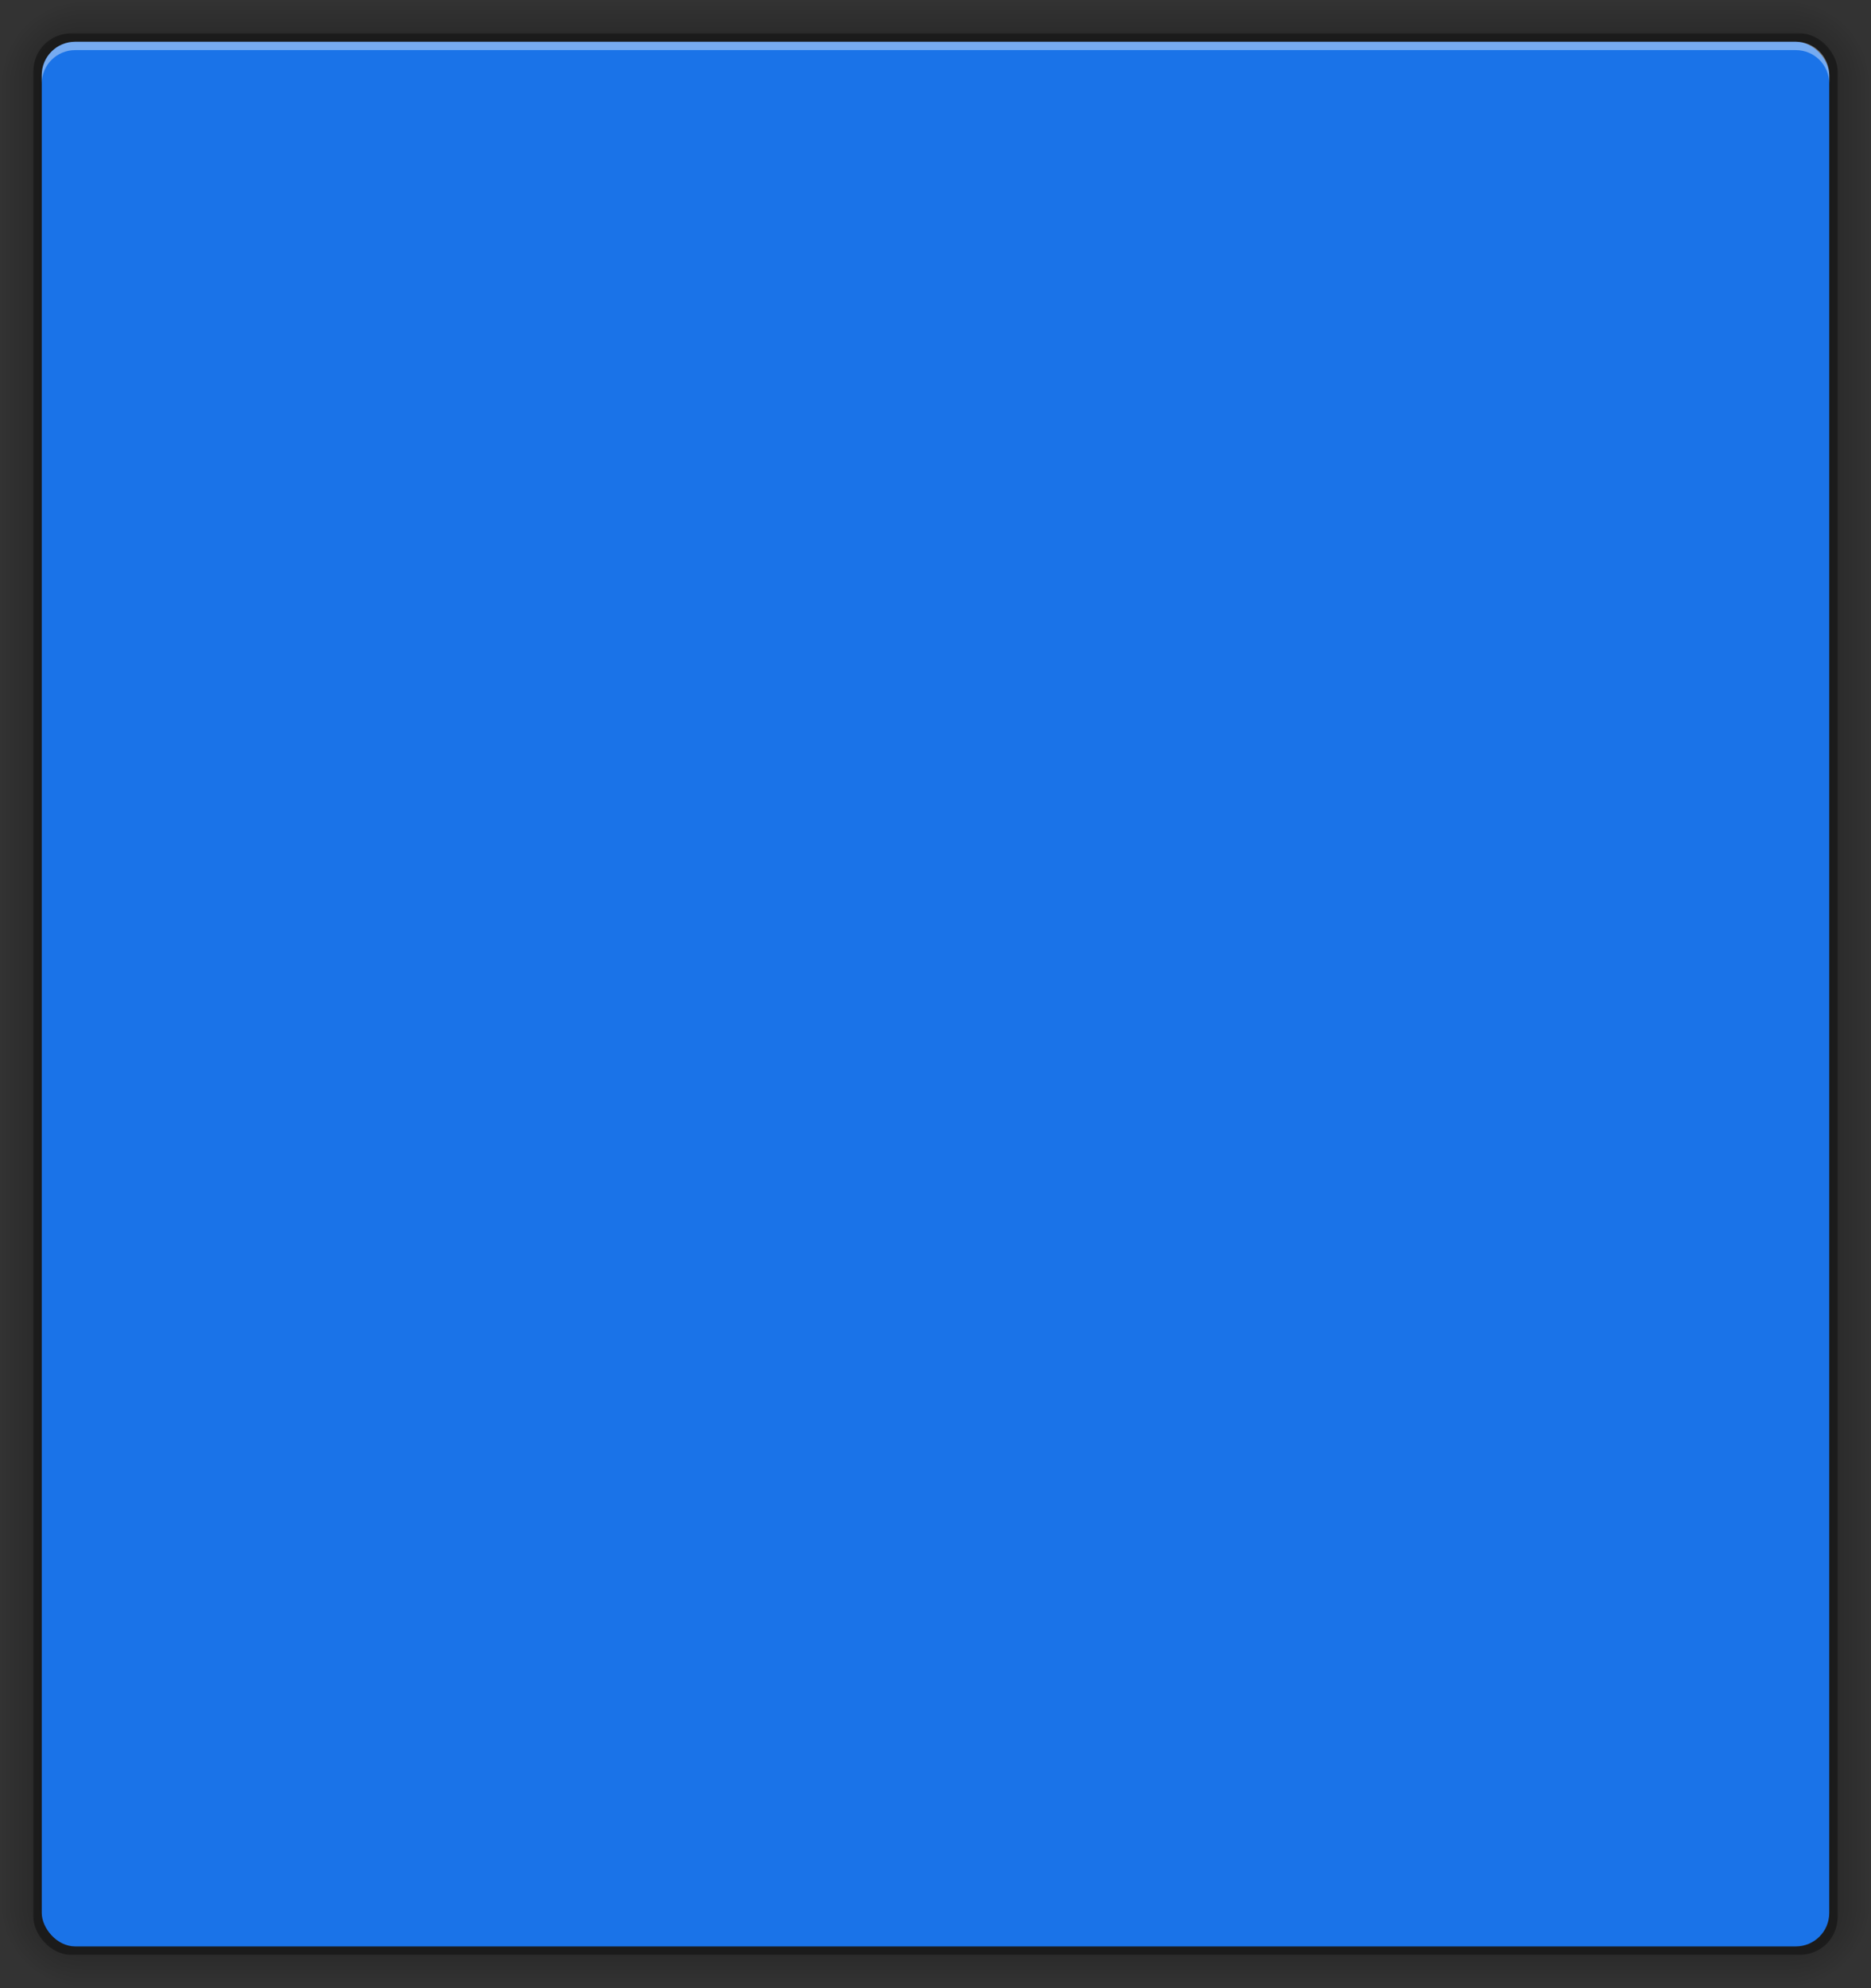 <svg xmlns="http://www.w3.org/2000/svg" xmlns:xlink="http://www.w3.org/1999/xlink" id="svg277" width="224" height="238" version="1">
 <rect width="100%" height="100%" fill="#333333" stroke="none"/>
 <defs id="defs14">
  <linearGradient id="linearGradient1163">
   <stop style="stop-color:#000000;stop-opacity:1" id="stop2" offset="0"/>
   <stop style="stop-color:#000000;stop-opacity:0" id="stop4" offset="1"/>
  </linearGradient>
  <linearGradient id="linearGradient1147">
   <stop style="stop-color:#000000;stop-opacity:1" id="stop7" offset="0"/>
   <stop style="stop-color:#000000;stop-opacity:0" id="stop9" offset="1"/>
  </linearGradient>
  <radialGradient id="radialGradient1149" cx="14" cy="-51" r="5" fx="14" fy="-51" gradientTransform="matrix(0,-2,2,0,116,-23)" gradientUnits="userSpaceOnUse" xlink:href="#linearGradient1147"/>
  <radialGradient id="radialGradient1154" cx="14" cy="-51" r="5" fx="14" fy="-51" gradientTransform="matrix(2,0,0,2,190,51)" gradientUnits="userSpaceOnUse" xlink:href="#linearGradient1147"/>
  <linearGradient id="linearGradient1165" x1="14" x2="14" y1="-51" y2="-61" gradientUnits="userSpaceOnUse" xlink:href="#linearGradient1163"/>
  <radialGradient id="radialGradient1178" cx="14" cy="-51" r="5" fx="14" fy="-51" gradientTransform="matrix(0,2,2,0,116,139)" gradientUnits="userSpaceOnUse" xlink:href="#linearGradient1147"/>
  <radialGradient id="radialGradient1180" cx="14" cy="-51" r="5" fx="14" fy="-51" gradientTransform="matrix(2,0,0,-2,190,65)" gradientUnits="userSpaceOnUse" xlink:href="#linearGradient1147"/>
  <linearGradient id="linearGradient1182" x1="14" x2="14" y1="-51" y2="-61" gradientTransform="matrix(1,0,0,-1,0,116)" gradientUnits="userSpaceOnUse" xlink:href="#linearGradient1163"/>
  <linearGradient id="linearGradient1189" x1="14" x2="14" y1="-51" y2="-61" gradientTransform="matrix(0,1.069,1,0,65,-65.961)" gradientUnits="userSpaceOnUse" xlink:href="#linearGradient1163"/>
  <linearGradient id="linearGradient1193" x1="14" x2="14" y1="-51" y2="-61" gradientTransform="matrix(0,1.069,-1,0,167,-65.961)" gradientUnits="userSpaceOnUse" xlink:href="#linearGradient1163"/>
  <radialGradient id="radialGradient1265" cx="14" cy="-51" r="5" fx="14" fy="-51" gradientTransform="matrix(0,-2,2,0,116,-23)" gradientUnits="userSpaceOnUse" xlink:href="#linearGradient1147"/>
  <radialGradient id="radialGradient1267" cx="14" cy="-51" r="5" fx="14" fy="-51" gradientTransform="matrix(2,0,0,2,190,51)" gradientUnits="userSpaceOnUse" xlink:href="#linearGradient1147"/>
  <linearGradient id="linearGradient1269" x1="14" x2="14" y1="-51" y2="-61" gradientUnits="userSpaceOnUse" xlink:href="#linearGradient1163"/>
  <radialGradient id="radialGradient1271" cx="14" cy="-51" r="5" fx="14" fy="-51" gradientTransform="matrix(0,2,2,0,116,139)" gradientUnits="userSpaceOnUse" xlink:href="#linearGradient1147"/>
  <radialGradient id="radialGradient1273" cx="14" cy="-51" r="5" fx="14" fy="-51" gradientTransform="matrix(2,0,0,-2,190,65)" gradientUnits="userSpaceOnUse" xlink:href="#linearGradient1147"/>
  <linearGradient id="linearGradient1275" x1="14" x2="14" y1="-51" y2="-61" gradientTransform="matrix(1,0,0,-1,0,116)" gradientUnits="userSpaceOnUse" xlink:href="#linearGradient1163"/>
  <linearGradient id="linearGradient1277" x1="14" x2="14" y1="-51" y2="-61" gradientTransform="matrix(0,1.069,1,0,65,-65.961)" gradientUnits="userSpaceOnUse" xlink:href="#linearGradient1163"/>
  <linearGradient id="linearGradient1279" x1="14" x2="14" y1="-51" y2="-61" gradientTransform="matrix(0,1.069,-1,0,167,-65.961)" gradientUnits="userSpaceOnUse" xlink:href="#linearGradient1163"/>
  <radialGradient id="radialGradient1333" cx="14" cy="-51" r="5" fx="14" fy="-51" gradientTransform="matrix(0,-2,2,0,116,-23)" gradientUnits="userSpaceOnUse" xlink:href="#linearGradient1147"/>
  <radialGradient id="radialGradient1335" cx="14" cy="-51" r="5" fx="14" fy="-51" gradientTransform="matrix(2,0,0,2,190,51)" gradientUnits="userSpaceOnUse" xlink:href="#linearGradient1147"/>
  <linearGradient id="linearGradient1337" x1="14" x2="14" y1="-51" y2="-61" gradientUnits="userSpaceOnUse" xlink:href="#linearGradient1163"/>
  <radialGradient id="radialGradient1339" cx="14" cy="-51" r="5" fx="14" fy="-51" gradientTransform="matrix(0,2,2,0,116,139)" gradientUnits="userSpaceOnUse" xlink:href="#linearGradient1147"/>
  <radialGradient id="radialGradient1341" cx="14" cy="-51" r="5" fx="14" fy="-51" gradientTransform="matrix(2,0,0,-2,190,65)" gradientUnits="userSpaceOnUse" xlink:href="#linearGradient1147"/>
  <linearGradient id="linearGradient1343" x1="14" x2="14" y1="-51" y2="-61" gradientTransform="matrix(1,0,0,-1,0,116)" gradientUnits="userSpaceOnUse" xlink:href="#linearGradient1163"/>
  <linearGradient id="linearGradient1345" x1="14" x2="14" y1="-51" y2="-61" gradientTransform="matrix(0,1.069,1,0,65,-65.961)" gradientUnits="userSpaceOnUse" xlink:href="#linearGradient1163"/>
  <linearGradient id="linearGradient1347" x1="14" x2="14" y1="-51" y2="-61" gradientTransform="matrix(0,1.069,-1,0,167,-65.961)" gradientUnits="userSpaceOnUse" xlink:href="#linearGradient1163"/>
  <radialGradient id="radialGradient1349" cx="14" cy="-51" r="5" fx="14" fy="-51" gradientTransform="matrix(0,-2,2,0,116,-23)" gradientUnits="userSpaceOnUse" xlink:href="#linearGradient1147"/>
  <radialGradient id="radialGradient1351" cx="14" cy="-51" r="5" fx="14" fy="-51" gradientTransform="matrix(2,0,0,2,190,51)" gradientUnits="userSpaceOnUse" xlink:href="#linearGradient1147"/>
  <linearGradient id="linearGradient1353" x1="14" x2="14" y1="-51" y2="-61" gradientUnits="userSpaceOnUse" xlink:href="#linearGradient1163"/>
  <radialGradient id="radialGradient1355" cx="14" cy="-51" r="5" fx="14" fy="-51" gradientTransform="matrix(0,2,2,0,116,139)" gradientUnits="userSpaceOnUse" xlink:href="#linearGradient1147"/>
  <radialGradient id="radialGradient1357" cx="14" cy="-51" r="5" fx="14" fy="-51" gradientTransform="matrix(2,0,0,-2,190,65)" gradientUnits="userSpaceOnUse" xlink:href="#linearGradient1147"/>
  <linearGradient id="linearGradient1359" x1="14" x2="14" y1="-51" y2="-61" gradientTransform="matrix(1,0,0,-1,0,116)" gradientUnits="userSpaceOnUse" xlink:href="#linearGradient1163"/>
  <linearGradient id="linearGradient1361" x1="14" x2="14" y1="-51" y2="-61" gradientTransform="matrix(0,1.069,1,0,65,-65.961)" gradientUnits="userSpaceOnUse" xlink:href="#linearGradient1163"/>
  <linearGradient id="linearGradient1363" x1="14" x2="14" y1="-51" y2="-61" gradientTransform="matrix(0,1.069,-1,0,167,-65.961)" gradientUnits="userSpaceOnUse" xlink:href="#linearGradient1163"/>
  <radialGradient id="radialGradient1485" cx="14" cy="-51" r="5" fx="14" fy="-51" gradientTransform="matrix(0,-2,2,0,116,-23)" gradientUnits="userSpaceOnUse" xlink:href="#linearGradient1147"/>
  <radialGradient id="radialGradient1487" cx="14" cy="-51" r="5" fx="14" fy="-51" gradientTransform="matrix(2,0,0,2,190,51)" gradientUnits="userSpaceOnUse" xlink:href="#linearGradient1147"/>
  <linearGradient id="linearGradient1489" x1="14" x2="14" y1="-51" y2="-61" gradientUnits="userSpaceOnUse" xlink:href="#linearGradient1163"/>
  <radialGradient id="radialGradient1491" cx="14" cy="-51" r="5" fx="14" fy="-51" gradientTransform="matrix(0,2,2,0,116,139)" gradientUnits="userSpaceOnUse" xlink:href="#linearGradient1147"/>
  <radialGradient id="radialGradient1493" cx="14" cy="-51" r="5" fx="14" fy="-51" gradientTransform="matrix(2,0,0,-2,190,65)" gradientUnits="userSpaceOnUse" xlink:href="#linearGradient1147"/>
  <linearGradient id="linearGradient1495" x1="14" x2="14" y1="-51" y2="-61" gradientTransform="matrix(1,0,0,-1,0,116)" gradientUnits="userSpaceOnUse" xlink:href="#linearGradient1163"/>
  <linearGradient id="linearGradient1497" x1="14" x2="14" y1="-51" y2="-61" gradientTransform="matrix(0,1.069,1,0,65,-65.961)" gradientUnits="userSpaceOnUse" xlink:href="#linearGradient1163"/>
  <linearGradient id="linearGradient1499" x1="14" x2="14" y1="-51" y2="-61" gradientTransform="matrix(0,1.069,-1,0,167,-65.961)" gradientUnits="userSpaceOnUse" xlink:href="#linearGradient1163"/>
  <radialGradient id="radialGradient1501" cx="14" cy="-51" r="5" fx="14" fy="-51" gradientTransform="matrix(0,-2,2,0,116,-23)" gradientUnits="userSpaceOnUse" xlink:href="#linearGradient1147"/>
  <radialGradient id="radialGradient1503" cx="14" cy="-51" r="5" fx="14" fy="-51" gradientTransform="matrix(2,0,0,2,190,51)" gradientUnits="userSpaceOnUse" xlink:href="#linearGradient1147"/>
  <linearGradient id="linearGradient1505" x1="14" x2="14" y1="-51" y2="-61" gradientUnits="userSpaceOnUse" xlink:href="#linearGradient1163"/>
  <radialGradient id="radialGradient1507" cx="14" cy="-51" r="5" fx="14" fy="-51" gradientTransform="matrix(0,2,2,0,116,139)" gradientUnits="userSpaceOnUse" xlink:href="#linearGradient1147"/>
  <radialGradient id="radialGradient1509" cx="14" cy="-51" r="5" fx="14" fy="-51" gradientTransform="matrix(2,0,0,-2,190,65)" gradientUnits="userSpaceOnUse" xlink:href="#linearGradient1147"/>
  <linearGradient id="linearGradient1511" x1="14" x2="14" y1="-51" y2="-61" gradientTransform="matrix(1,0,0,-1,0,116)" gradientUnits="userSpaceOnUse" xlink:href="#linearGradient1163"/>
  <linearGradient id="linearGradient1513" x1="14" x2="14" y1="-51" y2="-61" gradientTransform="matrix(0,1.069,1,0,65,-65.961)" gradientUnits="userSpaceOnUse" xlink:href="#linearGradient1163"/>
  <linearGradient id="linearGradient1515" x1="14" x2="14" y1="-51" y2="-61" gradientTransform="matrix(0,1.069,-1,0,167,-65.961)" gradientUnits="userSpaceOnUse" xlink:href="#linearGradient1163"/>
  <radialGradient id="radialGradient1517" cx="14" cy="-51" r="5" fx="14" fy="-51" gradientTransform="matrix(0,-2,2,0,116,-23)" gradientUnits="userSpaceOnUse" xlink:href="#linearGradient1147"/>
  <radialGradient id="radialGradient1519" cx="14" cy="-51" r="5" fx="14" fy="-51" gradientTransform="matrix(2,0,0,2,190,51)" gradientUnits="userSpaceOnUse" xlink:href="#linearGradient1147"/>
  <linearGradient id="linearGradient1521" x1="14" x2="14" y1="-51" y2="-61" gradientUnits="userSpaceOnUse" xlink:href="#linearGradient1163"/>
  <radialGradient id="radialGradient1523" cx="14" cy="-51" r="5" fx="14" fy="-51" gradientTransform="matrix(0,2,2,0,116,139)" gradientUnits="userSpaceOnUse" xlink:href="#linearGradient1147"/>
  <radialGradient id="radialGradient1525" cx="14" cy="-51" r="5" fx="14" fy="-51" gradientTransform="matrix(2,0,0,-2,190,65)" gradientUnits="userSpaceOnUse" xlink:href="#linearGradient1147"/>
  <linearGradient id="linearGradient1527" x1="14" x2="14" y1="-51" y2="-61" gradientTransform="matrix(1,0,0,-1,0,116)" gradientUnits="userSpaceOnUse" xlink:href="#linearGradient1163"/>
  <linearGradient id="linearGradient1529" x1="14" x2="14" y1="-51" y2="-61" gradientTransform="matrix(0,1.069,1,0,65,-65.961)" gradientUnits="userSpaceOnUse" xlink:href="#linearGradient1163"/>
  <linearGradient id="linearGradient1531" x1="14" x2="14" y1="-51" y2="-61" gradientTransform="matrix(0,1.069,-1,0,167,-65.961)" gradientUnits="userSpaceOnUse" xlink:href="#linearGradient1163"/>
  <radialGradient id="radialGradient1559" cx="14" cy="-51" r="5" fx="14" fy="-51" gradientTransform="matrix(0,-2,2,0,116,-23)" gradientUnits="userSpaceOnUse" xlink:href="#linearGradient1147"/>
  <radialGradient id="radialGradient1561" cx="14" cy="-51" r="5" fx="14" fy="-51" gradientTransform="matrix(2,0,0,2,190,51)" gradientUnits="userSpaceOnUse" xlink:href="#linearGradient1147"/>
  <linearGradient id="linearGradient1563" x1="14" x2="14" y1="-51" y2="-61" gradientUnits="userSpaceOnUse" xlink:href="#linearGradient1163"/>
  <radialGradient id="radialGradient1565" cx="14" cy="-51" r="5" fx="14" fy="-51" gradientTransform="matrix(0,2,2,0,116,139)" gradientUnits="userSpaceOnUse" xlink:href="#linearGradient1147"/>
  <radialGradient id="radialGradient1567" cx="14" cy="-51" r="5" fx="14" fy="-51" gradientTransform="matrix(2,0,0,-2,190,65)" gradientUnits="userSpaceOnUse" xlink:href="#linearGradient1147"/>
  <linearGradient id="linearGradient1569" x1="14" x2="14" y1="-51" y2="-61" gradientTransform="matrix(1,0,0,-1,0,116)" gradientUnits="userSpaceOnUse" xlink:href="#linearGradient1163"/>
  <linearGradient id="linearGradient1571" x1="14" x2="14" y1="-51" y2="-61" gradientTransform="matrix(0,1.069,1,0,65,-65.961)" gradientUnits="userSpaceOnUse" xlink:href="#linearGradient1163"/>
  <linearGradient id="linearGradient1573" x1="14" x2="14" y1="-51" y2="-61" gradientTransform="matrix(0,1.069,-1,0,167,-65.961)" gradientUnits="userSpaceOnUse" xlink:href="#linearGradient1163"/>
 </defs>
 <g id="white-notes" transform="translate(-4,-177)">
  <g style="opacity:0.399" id="g93">
   <path style="fill:url(#radialGradient1149)" id="path77" d="m 4,-61 h 10 v 10 H 4 Z"/>
   <path style="fill:url(#radialGradient1154)" id="path79" d="m 228,-61 v 10 h -10 v -10 z"/>
   <path style="fill:url(#linearGradient1165)" id="path81" d="m 14,-61 h 204 v 10 H 14 Z"/>
   <path style="fill:url(#radialGradient1178)" id="path83" d="M 4,177 H 14 V 167 H 4 Z"/>
   <path style="fill:url(#radialGradient1180)" id="path85" d="m 228,177 v -10 h -10 v 10 z"/>
   <path style="fill:url(#linearGradient1182)" id="path87" d="M 14,177 H 218 V 167 H 14 Z"/>
   <path style="fill:url(#linearGradient1189)" id="path89" d="M 4,-51 V 167 H 14 V -51 Z"/>
   <path style="fill:url(#linearGradient1193)" id="path91" d="M 228,-51 V 167 H 218 V -51 Z"/>
  </g>
  <rect style="opacity:0.37" id="rect95" width="216" height="230" x="8" y="-57" rx="4.5" ry="4.5"/>
  <rect style="fill:#f9f9f9" id="rect97" width="214" height="228" x="9" y="-56" rx="4" ry="4"/>
  <path style="opacity:0.8;fill:#ffffff" id="path99" transform="translate(116,104)" d="m -103,-160 c -2.216,0 -4,1.784 -4,4 v 1 c 0,-2.216 1.784,-4 4,-4 h 206 c 2.216,0 4,1.784 4,4 v -1 c 0,-2.216 -1.784,-4 -4,-4 z"/>
 </g>
 <g id="black-notes" transform="translate(220,-177)">
  <g style="opacity:0.399" id="g118">
   <path style="fill:url(#radialGradient1265)" id="path102" d="m 4,-61 h 10 v 10 H 4 Z"/>
   <path style="fill:url(#radialGradient1267)" id="path104" d="m 228,-61 v 10 h -10 v -10 z"/>
   <path style="fill:url(#linearGradient1269)" id="path106" d="m 14,-61 h 204 v 10 H 14 Z"/>
   <path style="fill:url(#radialGradient1271)" id="path108" d="M 4,177 H 14 V 167 H 4 Z"/>
   <path style="fill:url(#radialGradient1273)" id="path110" d="m 228,177 v -10 h -10 v 10 z"/>
   <path style="fill:url(#linearGradient1275)" id="path112" d="M 14,177 H 218 V 167 H 14 Z"/>
   <path style="fill:url(#linearGradient1277)" id="path114" d="M 4,-51 V 167 H 14 V -51 Z"/>
   <path style="fill:url(#linearGradient1279)" id="path116" d="M 228,-51 V 167 H 218 V -51 Z"/>
  </g>
  <rect style="opacity:0.37" id="rect120" width="216" height="230" x="8" y="-57" rx="4.5" ry="4.5"/>
  <rect style="fill:#353535" id="rect122" width="214" height="228" x="9" y="-56" rx="4" ry="4"/>
  <path style="opacity:0.2;fill:#ffffff" id="path124" transform="translate(116,104)" d="m -103,-160 c -2.216,0 -4,1.784 -4,4 v 1 c 0,-2.216 1.784,-4 4,-4 h 206 c 2.216,0 4,1.784 4,4 v -1 c 0,-2.216 -1.784,-4 -4,-4 z"/>
 </g>
 <g id="orange-notes" transform="translate(444,-177)">
  <g style="opacity:0.399" id="g143">
   <path style="fill:url(#radialGradient1349)" id="path127" d="m 4,-61 h 10 v 10 H 4 Z"/>
   <path style="fill:url(#radialGradient1351)" id="path129" d="m 228,-61 v 10 h -10 v -10 z"/>
   <path style="fill:url(#linearGradient1353)" id="path131" d="m 14,-61 h 204 v 10 H 14 Z"/>
   <path style="fill:url(#radialGradient1355)" id="path133" d="M 4,177 H 14 V 167 H 4 Z"/>
   <path style="fill:url(#radialGradient1357)" id="path135" d="m 228,177 v -10 h -10 v 10 z"/>
   <path style="fill:url(#linearGradient1359)" id="path137" d="M 14,177 H 218 V 167 H 14 Z"/>
   <path style="fill:url(#linearGradient1361)" id="path139" d="M 4,-51 V 167 H 14 V -51 Z"/>
   <path style="fill:url(#linearGradient1363)" id="path141" d="M 228,-51 V 167 H 218 V -51 Z"/>
  </g>
  <rect style="opacity:0.37" id="rect145" width="216" height="230" x="8" y="-57" rx="4.5" ry="4.5"/>
  <rect style="fill:#ff7a0d" id="rect147" width="214" height="228" x="9" y="-56" rx="4" ry="4"/>
  <path style="opacity:0.4;fill:#ffffff" id="path149" transform="translate(116,104)" d="m -103,-160 c -2.216,0 -4,1.784 -4,4 v 1 c 0,-2.216 1.784,-4 4,-4 h 206 c 2.216,0 4,1.784 4,4 v -1 c 0,-2.216 -1.784,-4 -4,-4 z"/>
 </g>
 <g id="green-notes" transform="translate(668,-177)">
  <g style="opacity:0.399" id="g168">
   <path style="fill:url(#radialGradient1333)" id="path152" d="m 4,-61 h 10 v 10 H 4 Z"/>
   <path style="fill:url(#radialGradient1335)" id="path154" d="m 228,-61 v 10 h -10 v -10 z"/>
   <path style="fill:url(#linearGradient1337)" id="path156" d="m 14,-61 h 204 v 10 H 14 Z"/>
   <path style="fill:url(#radialGradient1339)" id="path158" d="M 4,177 H 14 V 167 H 4 Z"/>
   <path style="fill:url(#radialGradient1341)" id="path160" d="m 228,177 v -10 h -10 v 10 z"/>
   <path style="fill:url(#linearGradient1343)" id="path162" d="M 14,177 H 218 V 167 H 14 Z"/>
   <path style="fill:url(#linearGradient1345)" id="path164" d="M 4,-51 V 167 H 14 V -51 Z"/>
   <path style="fill:url(#linearGradient1347)" id="path166" d="M 228,-51 V 167 H 218 V -51 Z"/>
  </g>
  <rect style="opacity:0.37" id="rect170" width="216" height="230" x="8" y="-57" rx="4.5" ry="4.5"/>
  <rect style="fill:#46b04a" id="rect172" width="214" height="228" x="9" y="-56" rx="4" ry="4"/>
  <path style="opacity:0.4;fill:#ffffff" id="path174" transform="translate(116,104)" d="m -103,-160 c -2.216,0 -4,1.784 -4,4 v 1 c 0,-2.216 1.784,-4 4,-4 h 206 c 2.216,0 4,1.784 4,4 v -1 c 0,-2.216 -1.784,-4 -4,-4 z"/>
 </g>
 <g id="blue-notes" transform="translate(-4,61)">
  <g style="opacity:0.399" id="g193">
   <path style="fill:url(#radialGradient1517)" id="path177" d="m 4,-61 h 10 v 10 H 4 Z"/>
   <path style="fill:url(#radialGradient1519)" id="path179" d="m 228,-61 v 10 h -10 v -10 z"/>
   <path style="fill:url(#linearGradient1521)" id="path181" d="m 14,-61 h 204 v 10 H 14 Z"/>
   <path style="fill:url(#radialGradient1523)" id="path183" d="M 4,177 H 14 V 167 H 4 Z"/>
   <path style="fill:url(#radialGradient1525)" id="path185" d="m 228,177 v -10 h -10 v 10 z"/>
   <path style="fill:url(#linearGradient1527)" id="path187" d="M 14,177 H 218 V 167 H 14 Z"/>
   <path style="fill:url(#linearGradient1529)" id="path189" d="M 4,-51 V 167 H 14 V -51 Z"/>
   <path style="fill:url(#linearGradient1531)" id="path191" d="M 228,-51 V 167 H 218 V -51 Z"/>
  </g>
  <rect style="opacity:0.37" id="rect195" width="216" height="230" x="8" y="-57" rx="4.5" ry="4.5"/>
  <rect style="fill:#1a73e8" id="rect197" width="214" height="228" x="9" y="-56" rx="4" ry="4"/>
  <path style="opacity:0.4;fill:#ffffff" id="path199" transform="translate(116,104)" d="m -103,-160 c -2.216,0 -4,1.784 -4,4 v 1 c 0,-2.216 1.784,-4 4,-4 h 206 c 2.216,0 4,1.784 4,4 v -1 c 0,-2.216 -1.784,-4 -4,-4 z"/>
 </g>
 <g id="pink-notes" transform="translate(220,61)">
  <g style="opacity:0.399" id="g218">
   <path style="fill:url(#radialGradient1501)" id="path202" d="m 4,-61 h 10 v 10 H 4 Z"/>
   <path style="fill:url(#radialGradient1503)" id="path204" d="m 228,-61 v 10 h -10 v -10 z"/>
   <path style="fill:url(#linearGradient1505)" id="path206" d="m 14,-61 h 204 v 10 H 14 Z"/>
   <path style="fill:url(#radialGradient1507)" id="path208" d="M 4,177 H 14 V 167 H 4 Z"/>
   <path style="fill:url(#radialGradient1509)" id="path210" d="m 228,177 v -10 h -10 v 10 z"/>
   <path style="fill:url(#linearGradient1511)" id="path212" d="M 14,177 H 218 V 167 H 14 Z"/>
   <path style="fill:url(#linearGradient1513)" id="path214" d="M 4,-51 V 167 H 14 V -51 Z"/>
   <path style="fill:url(#linearGradient1515)" id="path216" d="M 228,-51 V 167 H 218 V -51 Z"/>
  </g>
  <rect style="opacity:0.37" id="rect220" width="216" height="230" x="8" y="-57" rx="4.5" ry="4.5"/>
  <rect style="fill:#ec407a" id="rect222" width="214" height="228" x="9" y="-56" rx="4" ry="4"/>
  <path style="opacity:0.4;fill:#ffffff" id="path224" transform="translate(116,104)" d="m -103,-160 c -2.216,0 -4,1.784 -4,4 v 1 c 0,-2.216 1.784,-4 4,-4 h 206 c 2.216,0 4,1.784 4,4 v -1 c 0,-2.216 -1.784,-4 -4,-4 z"/>
 </g>
 <g id="yellow-notes" transform="translate(668,61)">
  <g style="opacity:0.399" id="g243">
   <path style="fill:url(#radialGradient1485)" id="path227" d="m 4,-61 h 10 v 10 H 4 Z"/>
   <path style="fill:url(#radialGradient1487)" id="path229" d="m 228,-61 v 10 h -10 v -10 z"/>
   <path style="fill:url(#linearGradient1489)" id="path231" d="m 14,-61 h 204 v 10 H 14 Z"/>
   <path style="fill:url(#radialGradient1491)" id="path233" d="M 4,177 H 14 V 167 H 4 Z"/>
   <path style="fill:url(#radialGradient1493)" id="path235" d="m 228,177 v -10 h -10 v 10 z"/>
   <path style="fill:url(#linearGradient1495)" id="path237" d="M 14,177 H 218 V 167 H 14 Z"/>
   <path style="fill:url(#linearGradient1497)" id="path239" d="M 4,-51 V 167 H 14 V -51 Z"/>
   <path style="fill:url(#linearGradient1499)" id="path241" d="M 228,-51 V 167 H 218 V -51 Z"/>
  </g>
  <rect style="opacity:0.37" id="rect245" width="216" height="230" x="8" y="-57" rx="4.5" ry="4.5"/>
  <rect style="fill:#ffca28" id="rect247" width="214" height="228" x="9" y="-56" rx="4" ry="4"/>
  <path style="opacity:0.6;fill:#ffffff" id="path249" transform="translate(116,104)" d="m -103,-160 c -2.216,0 -4,1.784 -4,4 v 1 c 0,-2.216 1.784,-4 4,-4 h 206 c 2.216,0 4,1.784 4,4 v -1 c 0,-2.216 -1.784,-4 -4,-4 z"/>
 </g>
 <g id="red-notes" transform="translate(444,61)">
  <g style="opacity:0.399" id="g268">
   <path style="fill:url(#radialGradient1559)" id="path252" d="m 4,-61 h 10 v 10 H 4 Z"/>
   <path style="fill:url(#radialGradient1561)" id="path254" d="m 228,-61 v 10 h -10 v -10 z"/>
   <path style="fill:url(#linearGradient1563)" id="path256" d="m 14,-61 h 204 v 10 H 14 Z"/>
   <path style="fill:url(#radialGradient1565)" id="path258" d="M 4,177 H 14 V 167 H 4 Z"/>
   <path style="fill:url(#radialGradient1567)" id="path260" d="m 228,177 v -10 h -10 v 10 z"/>
   <path style="fill:url(#linearGradient1569)" id="path262" d="M 14,177 H 218 V 167 H 14 Z"/>
   <path style="fill:url(#linearGradient1571)" id="path264" d="M 4,-51 V 167 H 14 V -51 Z"/>
   <path style="fill:url(#linearGradient1573)" id="path266" d="M 228,-51 V 167 H 218 V -51 Z"/>
  </g>
  <rect style="opacity:0.37" id="rect270" width="216" height="230" x="8" y="-57" rx="4.5" ry="4.5"/>
  <rect style="fill:#f23a3a" id="rect272" width="214" height="228" x="9" y="-56" rx="4" ry="4"/>
  <path style="opacity:0.4;fill:#ffffff" id="path274" transform="translate(116,104)" d="m -103,-160 c -2.216,0 -4,1.784 -4,4 v 1 c 0,-2.216 1.784,-4 4,-4 h 206 c 2.216,0 4,1.784 4,4 v -1 c 0,-2.216 -1.784,-4 -4,-4 z"/>
 </g>
</svg>
